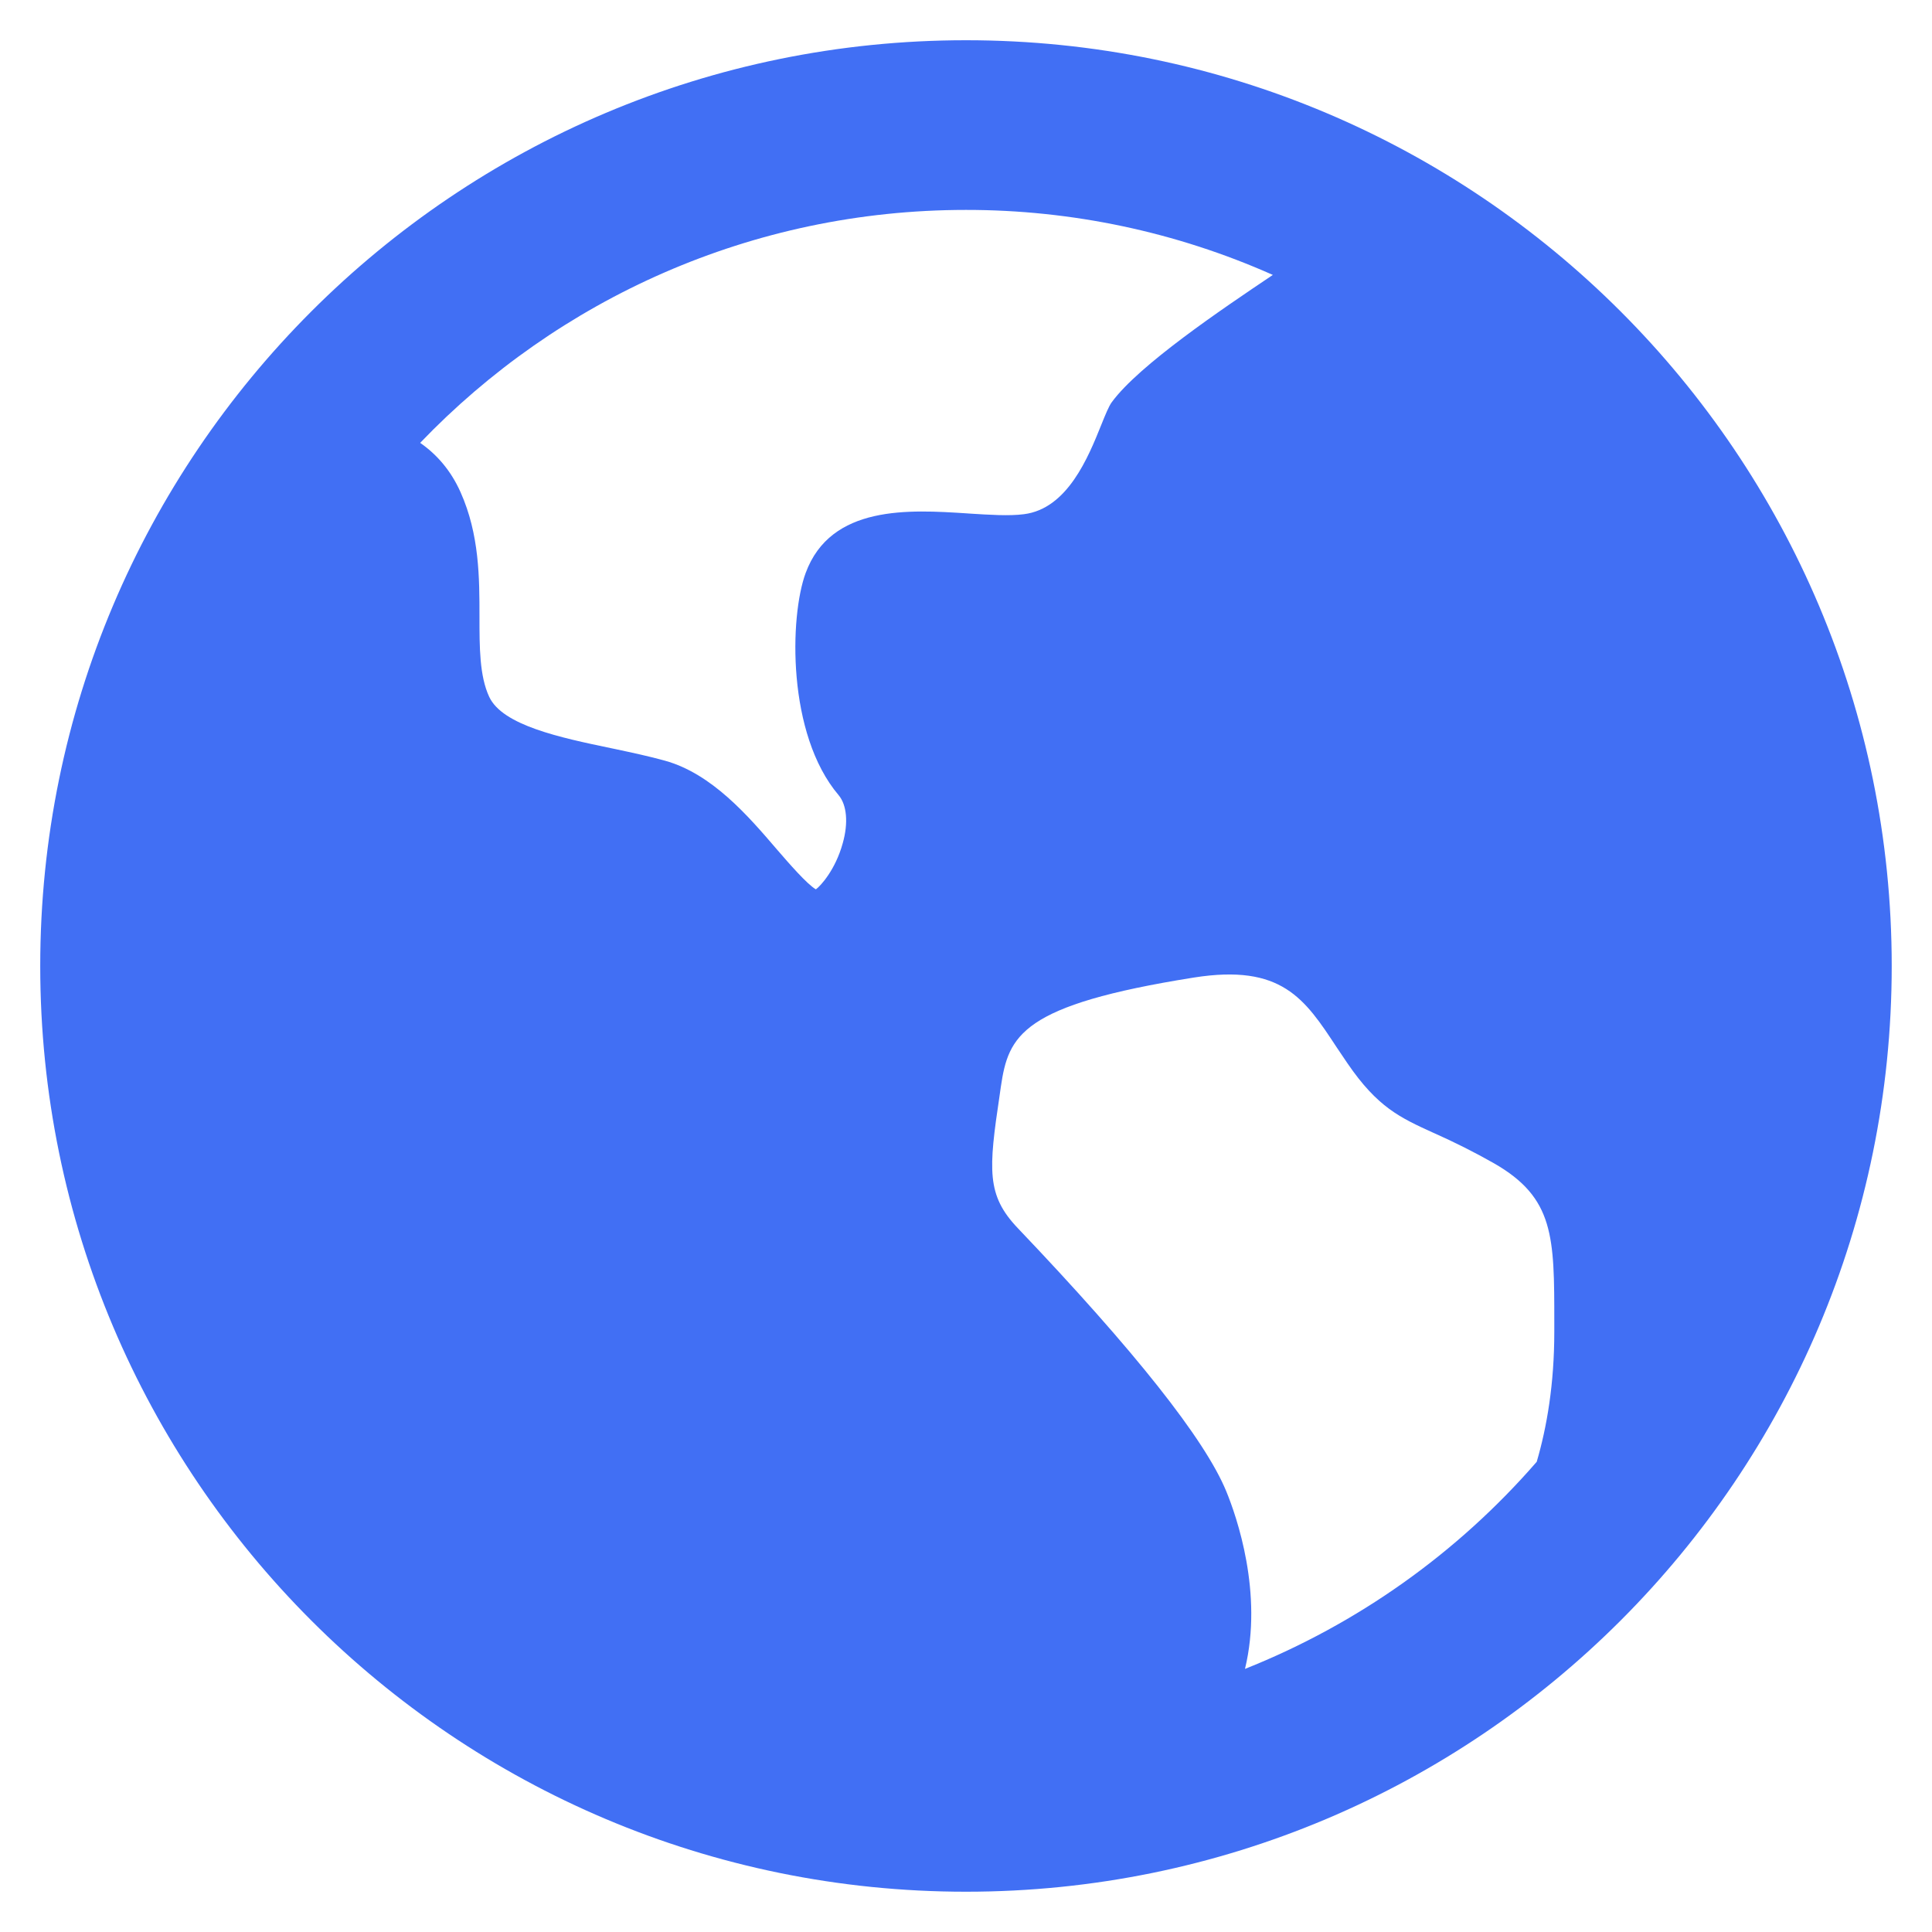 <svg width="40" height="40" viewBox="0 0 40 40" fill="none" xmlns="http://www.w3.org/2000/svg">
<path fill-rule="evenodd" clip-rule="evenodd" d="M20 39.166C9.414 39.166 0.833 30.585 0.833 20C0.833 9.414 9.414 0.833 20 0.833C30.585 0.833 39.166 9.414 39.166 20C39.166 30.585 30.585 39.166 20 39.166ZM32.18 27.574V27.373C32.18 25.606 32.18 24.799 30.93 24.084C30.529 23.856 30.116 23.649 29.694 23.461L29.684 23.457C28.986 23.139 28.522 22.928 27.896 22.012C27.821 21.903 27.747 21.793 27.674 21.683C27.012 20.676 26.535 19.952 24.718 20.239C21.144 20.807 20.879 21.435 20.722 22.497L20.697 22.672C20.465 24.224 20.423 24.745 21.071 25.426C23.495 27.969 24.948 29.803 25.389 30.877C25.604 31.4 26.156 32.985 25.776 34.553C28.103 33.626 30.174 32.156 31.816 30.265C32.026 29.549 32.18 28.655 32.18 27.574ZM8.699 9.169C11.547 6.198 15.559 4.346 19.999 4.346C22.188 4.344 24.353 4.802 26.353 5.692C25.291 6.405 23.578 7.561 23.018 8.327C22.955 8.413 22.886 8.585 22.8 8.798C22.532 9.464 22.102 10.533 21.199 10.646C20.893 10.686 20.49 10.659 20.059 10.632L20.022 10.629L20.021 10.629C18.829 10.552 17.201 10.448 16.68 11.864C16.348 12.762 16.289 15.197 17.362 16.462C17.533 16.665 17.567 17.037 17.448 17.458C17.297 18.008 16.988 18.344 16.892 18.413C16.707 18.305 16.337 17.878 16.087 17.589C15.488 16.889 14.736 16.017 13.766 15.749C13.441 15.658 13.086 15.583 12.736 15.508C12.707 15.502 12.678 15.496 12.649 15.49C11.597 15.271 10.405 15.018 10.129 14.428C9.927 13.997 9.927 13.399 9.927 12.77C9.927 11.971 9.927 11.068 9.536 10.192C9.333 9.736 9.038 9.404 8.699 9.169Z" fill="#416FF4"/>
</svg>
